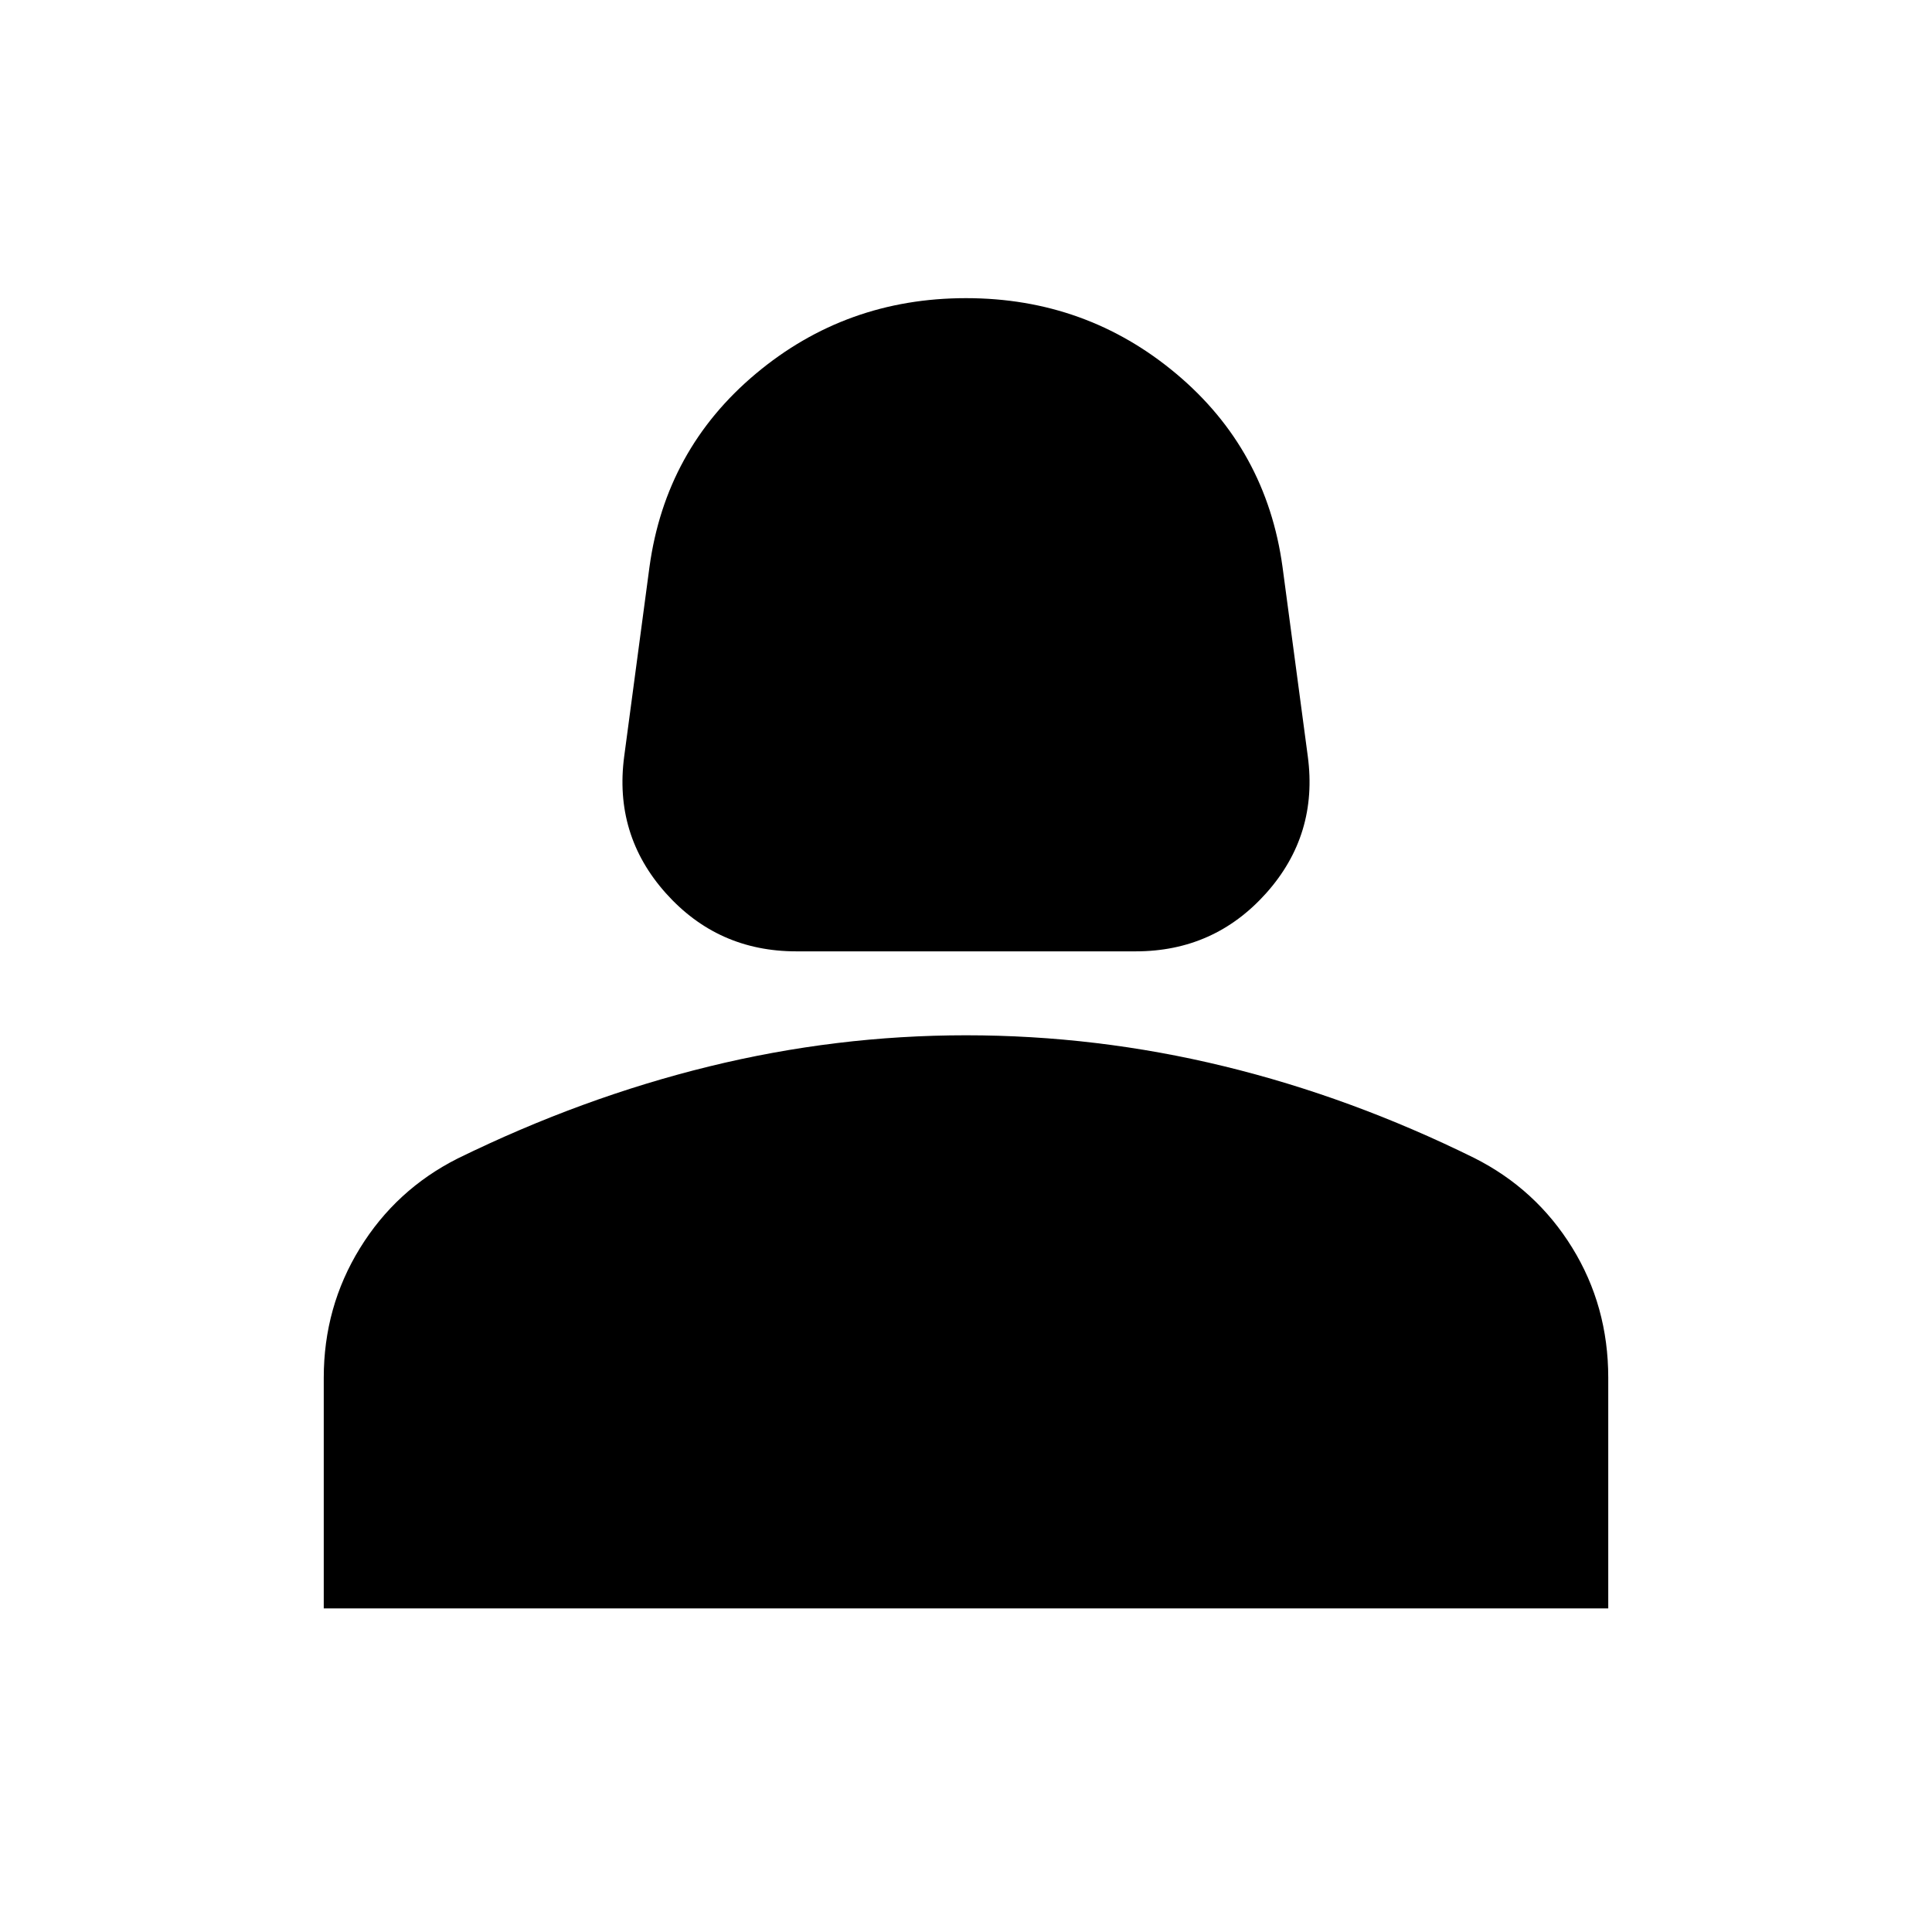 <svg xmlns="http://www.w3.org/2000/svg" height="24" viewBox="0 -960 960 960" width="24"><path d="M395.67-487.28q-39.02 0-64.87-28.96-25.84-28.96-20.63-67.98l12.55-94.06q8-58.42 52.8-95.99 44.81-37.58 104.48-37.58t104.48 37.58q44.8 37.57 52.8 95.99l12.55 94.06q5.21 39.02-20.63 67.98-25.85 28.96-64.87 28.96H395.67ZM160.87-160.8v-114.61q0-35.16 17.95-64.32 17.94-29.16 48.59-44.62 61.72-30.24 124.93-45.73 63.2-15.49 127.66-15.49 64.93 0 128.14 15.37 63.21 15.37 124.45 45.61 30.65 15.46 48.59 44.5 17.95 29.05 17.95 64.68v114.61H160.87Z"/></svg>